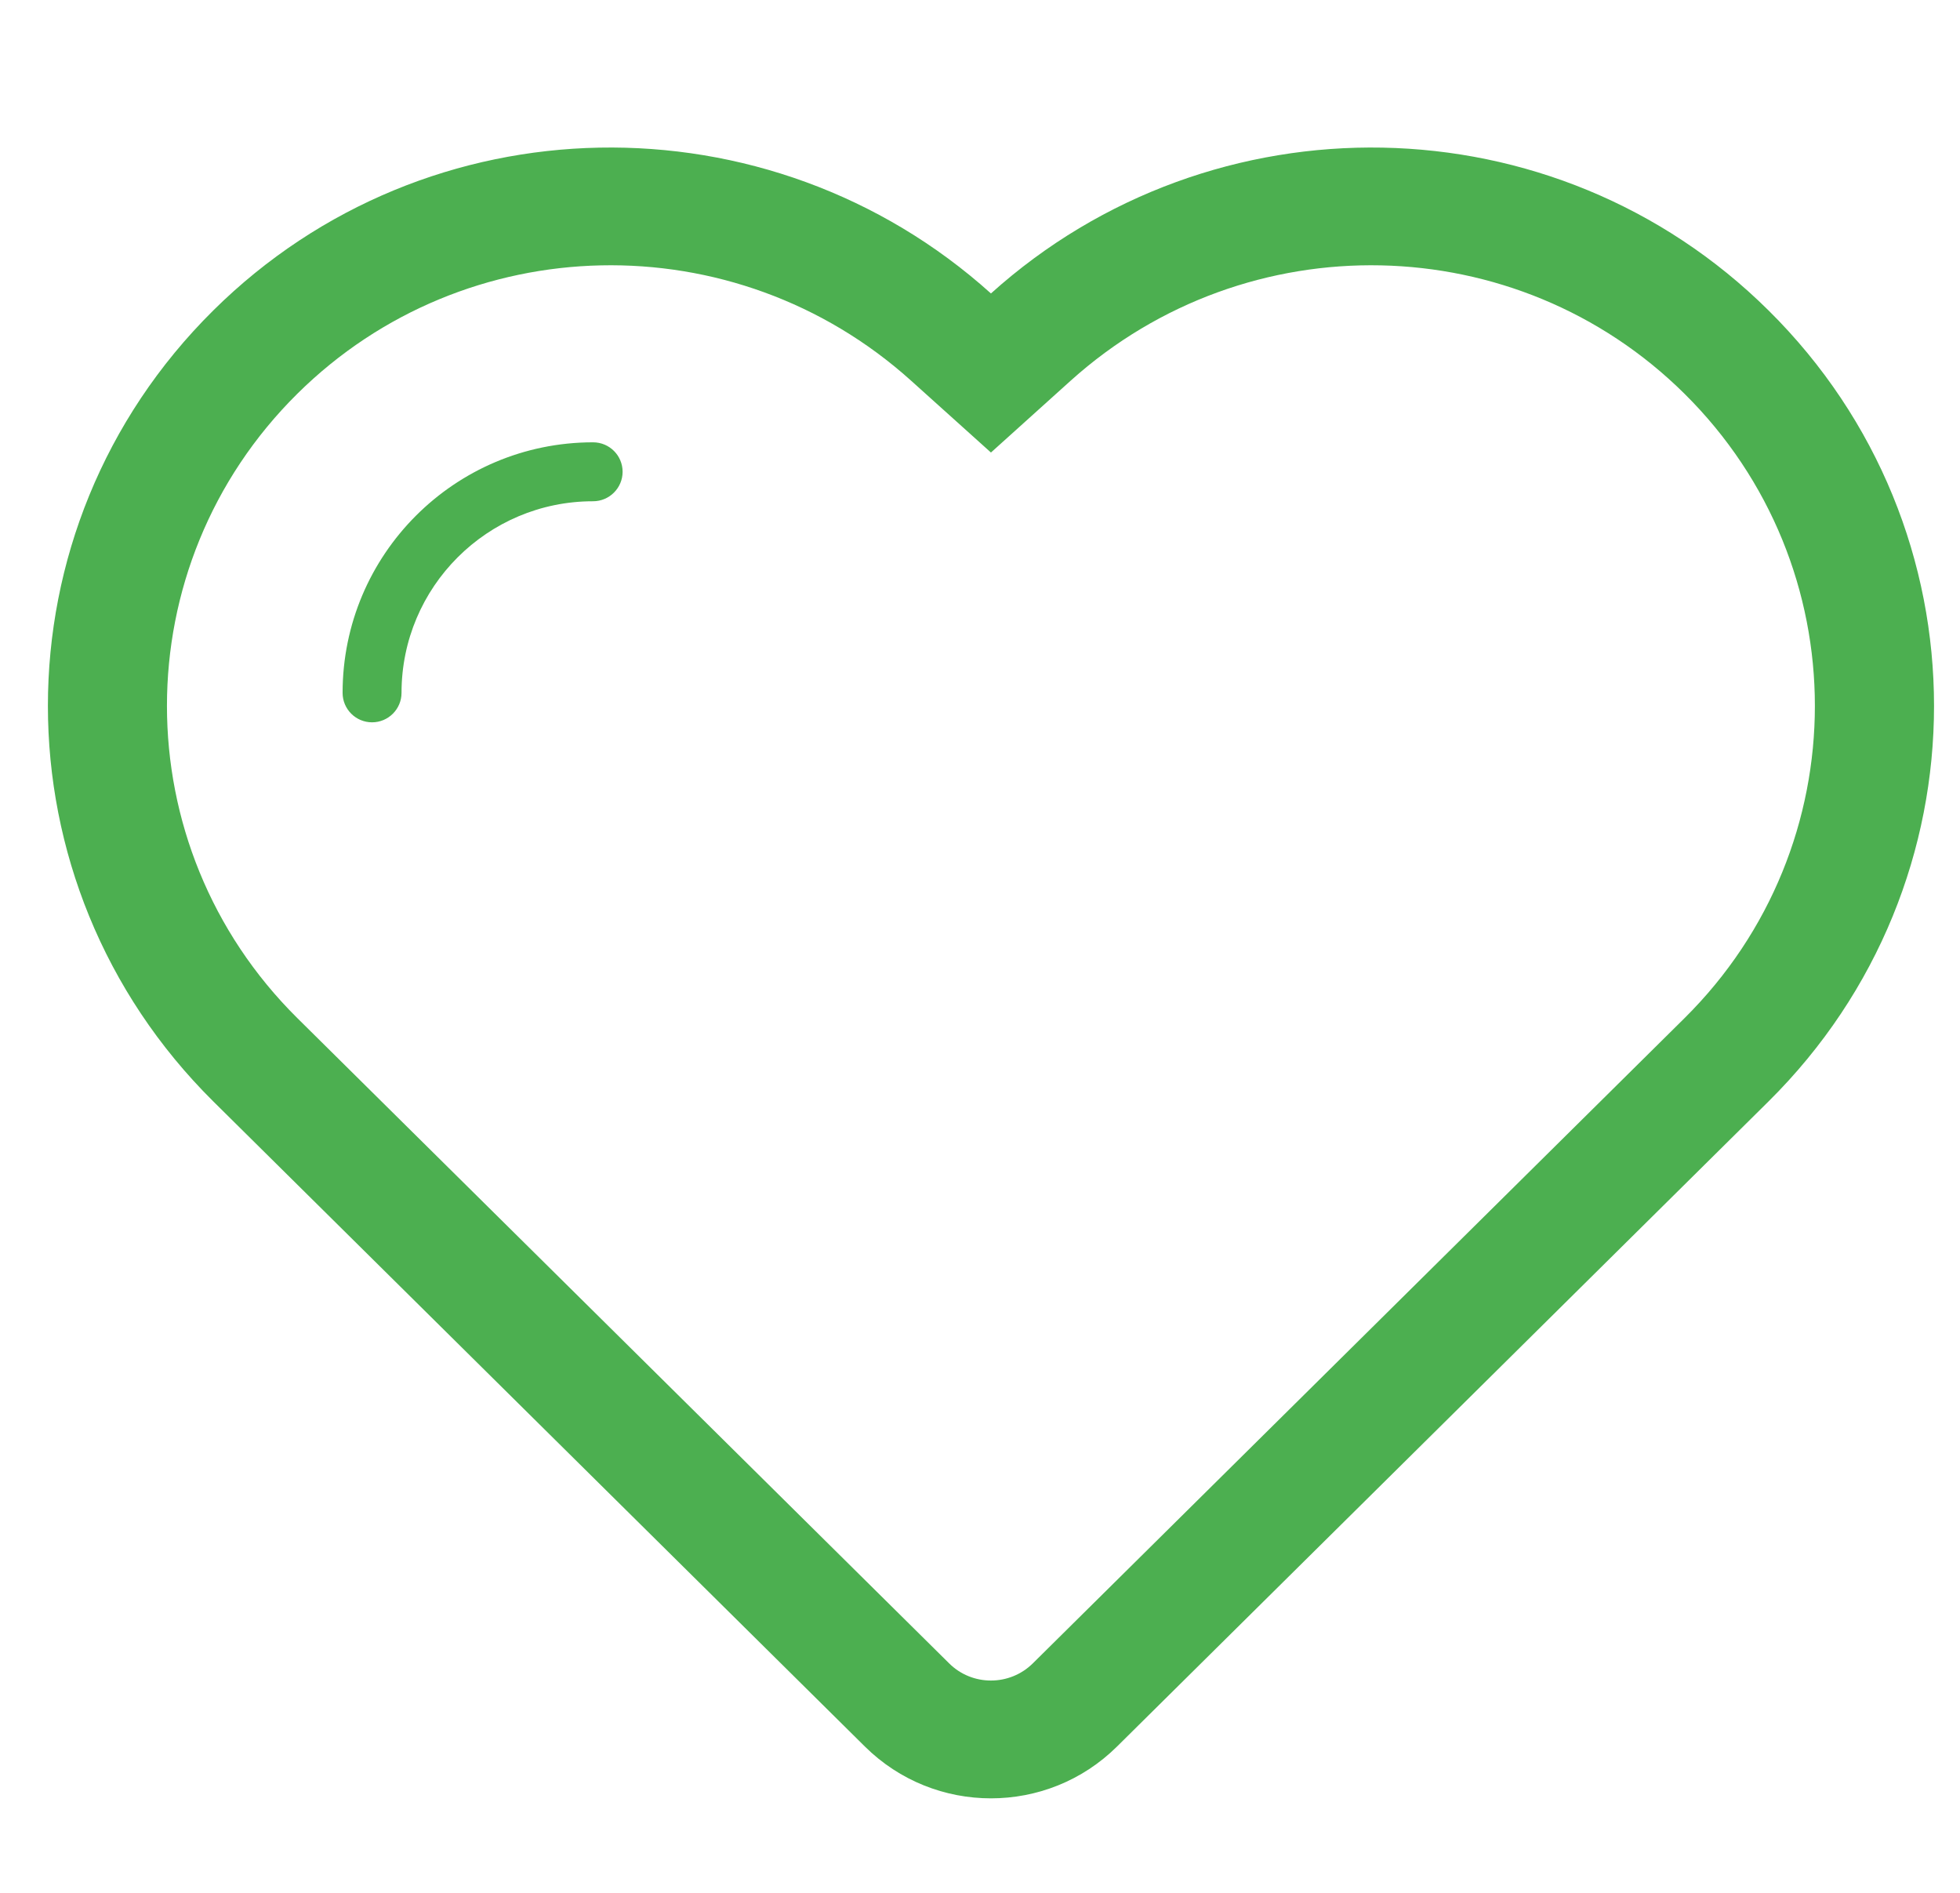 <svg width="29" height="28" viewBox="0 0 29 28" fill="none" xmlns="http://www.w3.org/2000/svg">
<g clip-path="url(#clip0_1_21)">
<path d="M26.167 4.592C29.432 7.822 29.432 13.06 26.167 16.293C26.062 16.396 16.528 25.835 16.528 25.835C15.496 26.858 13.828 26.858 12.796 25.835C12.796 25.835 4.088 17.216 3.156 16.293C-0.107 13.06 -0.107 7.822 3.156 4.592C6.323 1.456 11.382 1.39 14.662 4.341C17.941 1.39 23.001 1.456 26.167 4.592ZM24.924 15.061C27.496 12.513 27.496 8.37 24.923 5.824C22.443 3.368 18.455 3.282 15.843 5.63L14.662 6.694L13.479 5.63C10.869 3.282 6.881 3.368 4.4 5.824C1.827 8.37 1.827 12.514 4.4 15.061L14.041 24.603C14.382 24.945 14.941 24.945 15.284 24.603L24.924 15.061ZM8.775 6.543C8.774 6.543 8.774 6.543 8.772 6.543C6.726 6.545 5.069 8.203 5.069 10.249C5.069 10.49 5.264 10.685 5.505 10.685C5.745 10.685 5.941 10.49 5.941 10.249V10.248C5.941 8.684 7.21 7.415 8.774 7.415H8.775C9.016 7.415 9.212 7.219 9.212 6.979C9.212 6.738 9.017 6.543 8.775 6.543Z" fill="#4CAF50"/>
</g>
<defs>
<clipPath id="clip0_1_21">
<rect width="28" height="27.91" fill="white" transform="matrix(1 0 0 -1 0.66 27.91)"/>
</clipPath>
</defs>
</svg>
